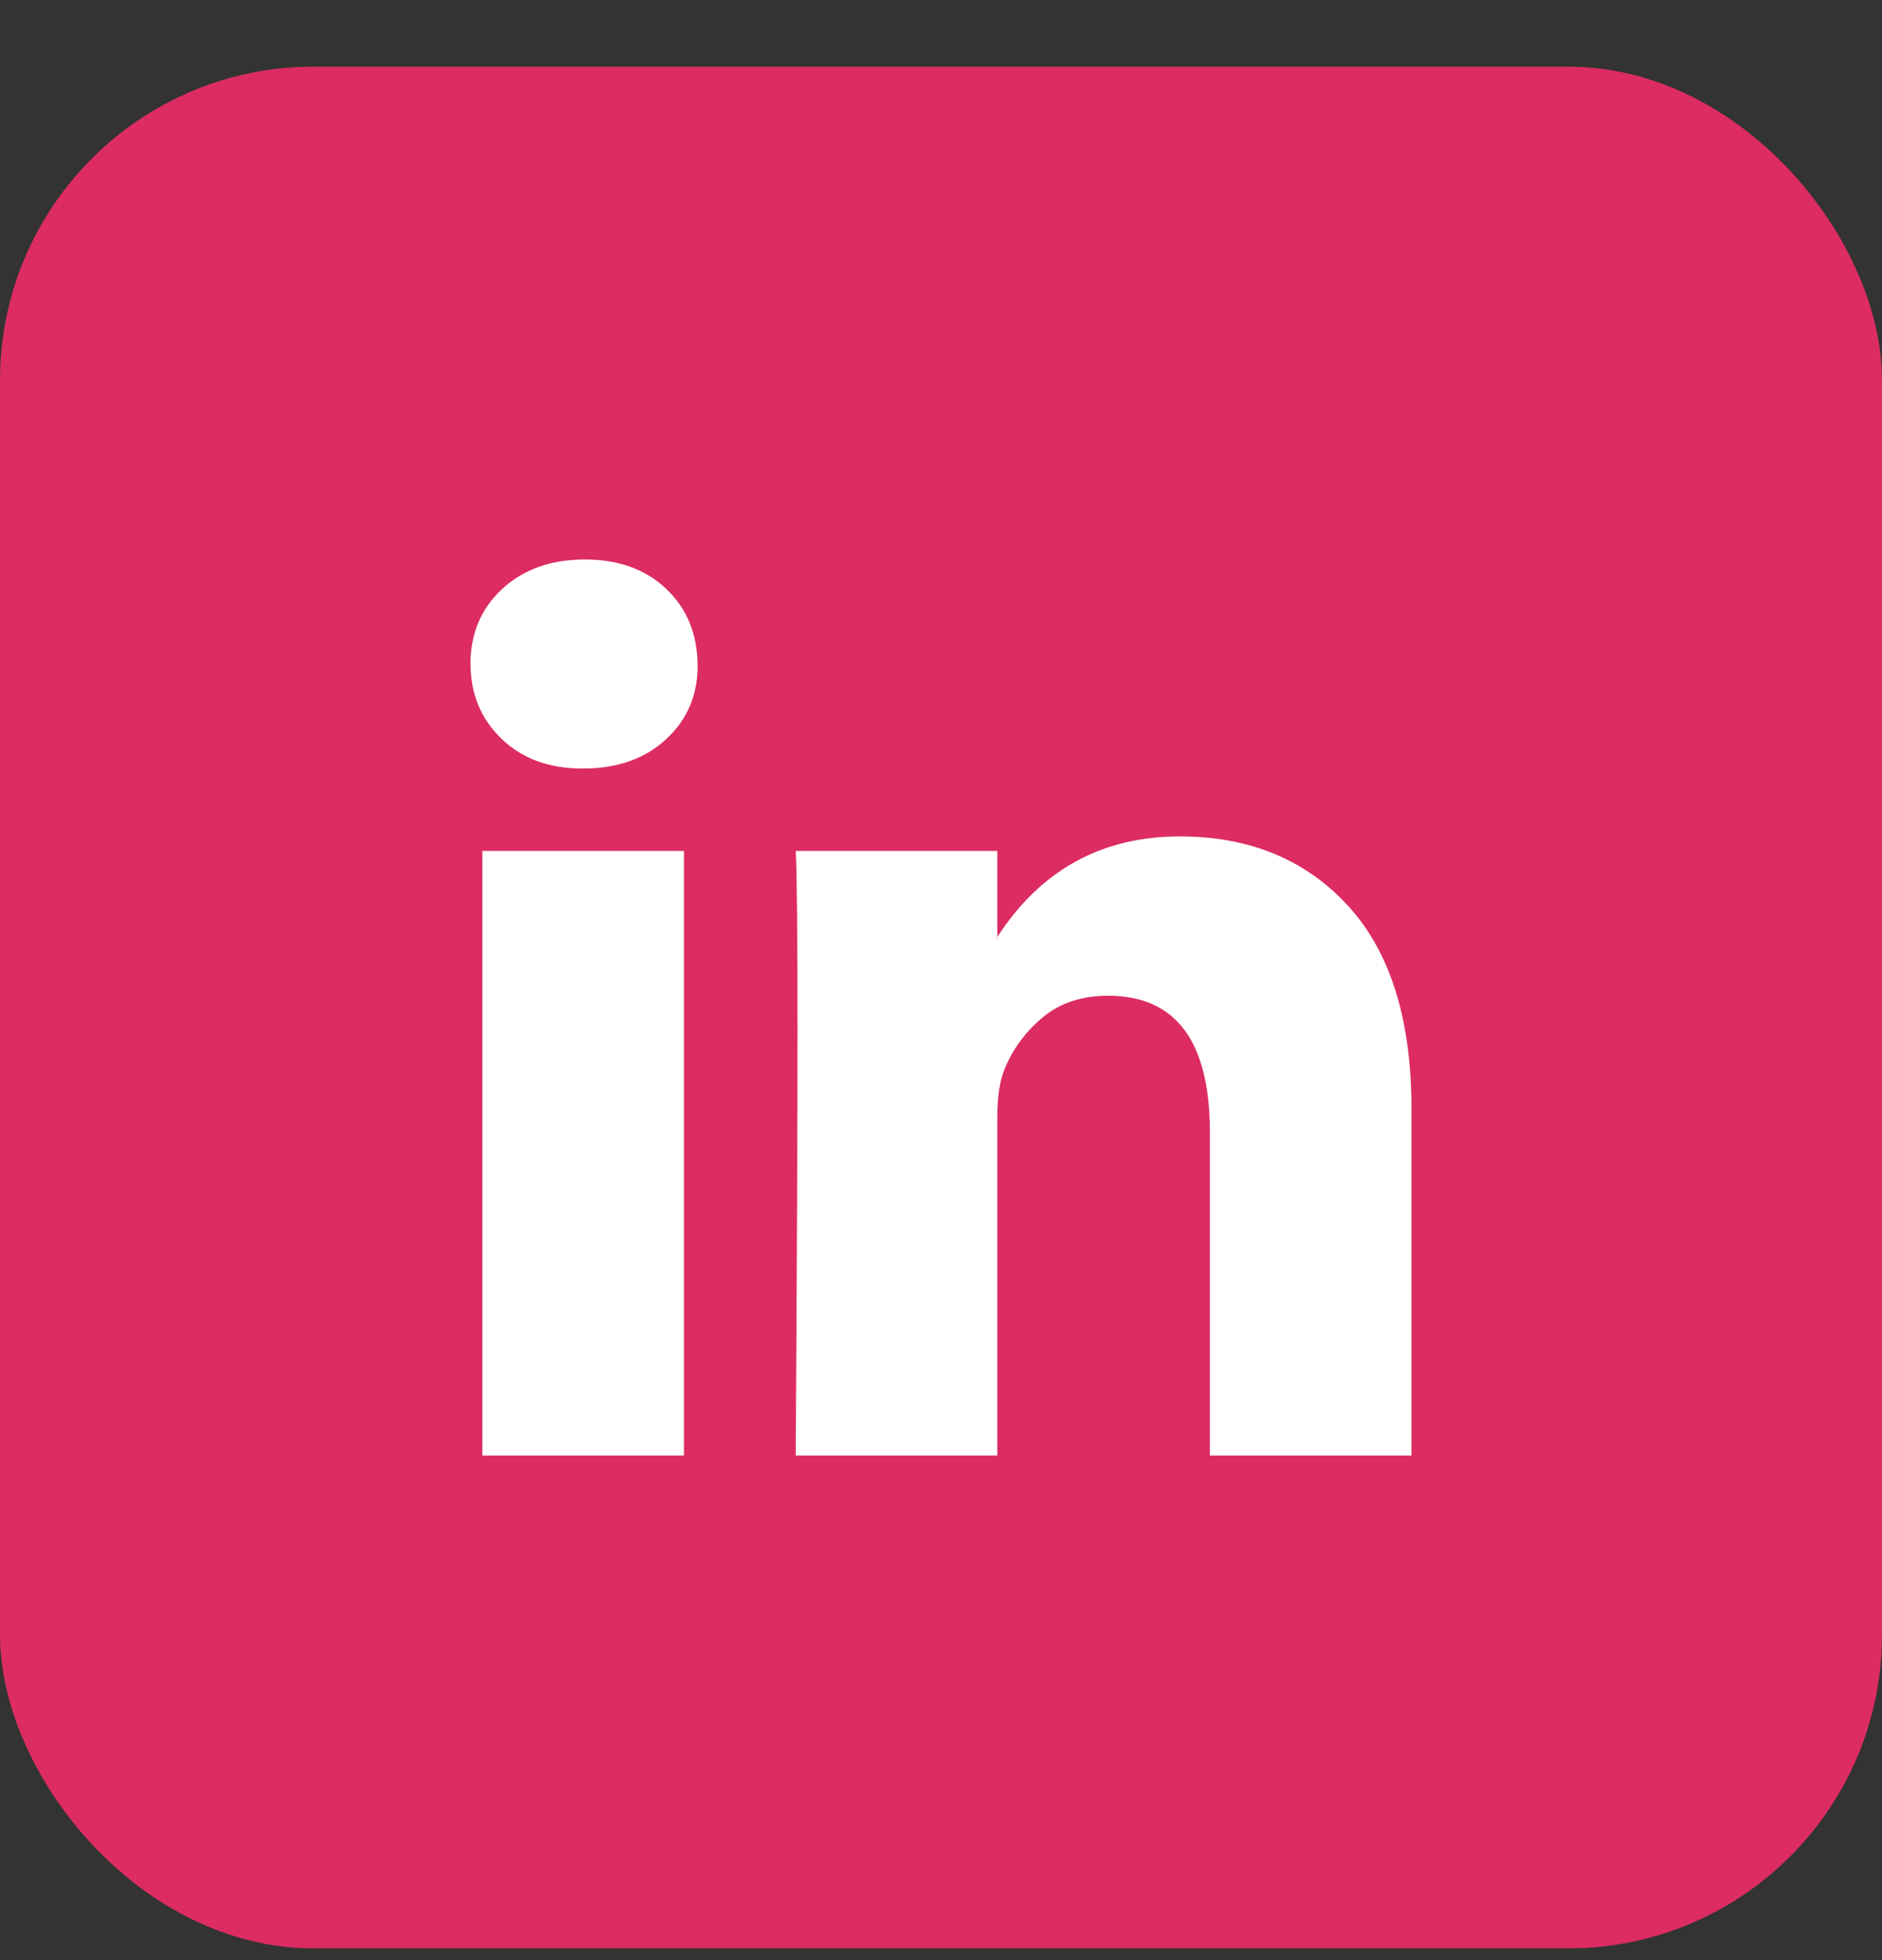<svg width="24" height="25" viewBox="0 0 24 25" fill="none" xmlns="http://www.w3.org/2000/svg">
<rect x="0" y="0" width="24" height="25" fill="#333333" stroke="none"/>
<rect y="0.85" width="24" height="24" rx="4" fill="#DC2C62"/>
<path d="M6 8.463C6 8.079 6.135 7.761 6.405 7.511C6.676 7.261 7.027 7.136 7.459 7.136C7.884 7.136 8.228 7.259 8.49 7.505C8.761 7.759 8.896 8.09 8.896 8.498C8.896 8.867 8.764 9.175 8.502 9.421C8.232 9.675 7.876 9.802 7.436 9.802H7.425C7 9.802 6.656 9.675 6.394 9.421C6.131 9.167 6 8.848 6 8.463ZM6.151 18.564V10.853H8.722V18.564H6.151ZM10.147 18.564H12.718V14.258C12.718 13.989 12.749 13.781 12.811 13.635C12.919 13.373 13.083 13.152 13.303 12.971C13.523 12.79 13.799 12.7 14.131 12.7C14.996 12.7 15.429 13.281 15.429 14.443V18.564H18V14.143C18 13.004 17.73 12.14 17.189 11.551C16.649 10.963 15.934 10.668 15.046 10.668C14.05 10.668 13.274 11.095 12.718 11.95V11.973H12.707L12.718 11.95V10.853H10.147C10.162 11.099 10.17 11.865 10.17 13.15C10.17 14.435 10.162 16.24 10.147 18.564Z" fill="white"/>
</svg>

